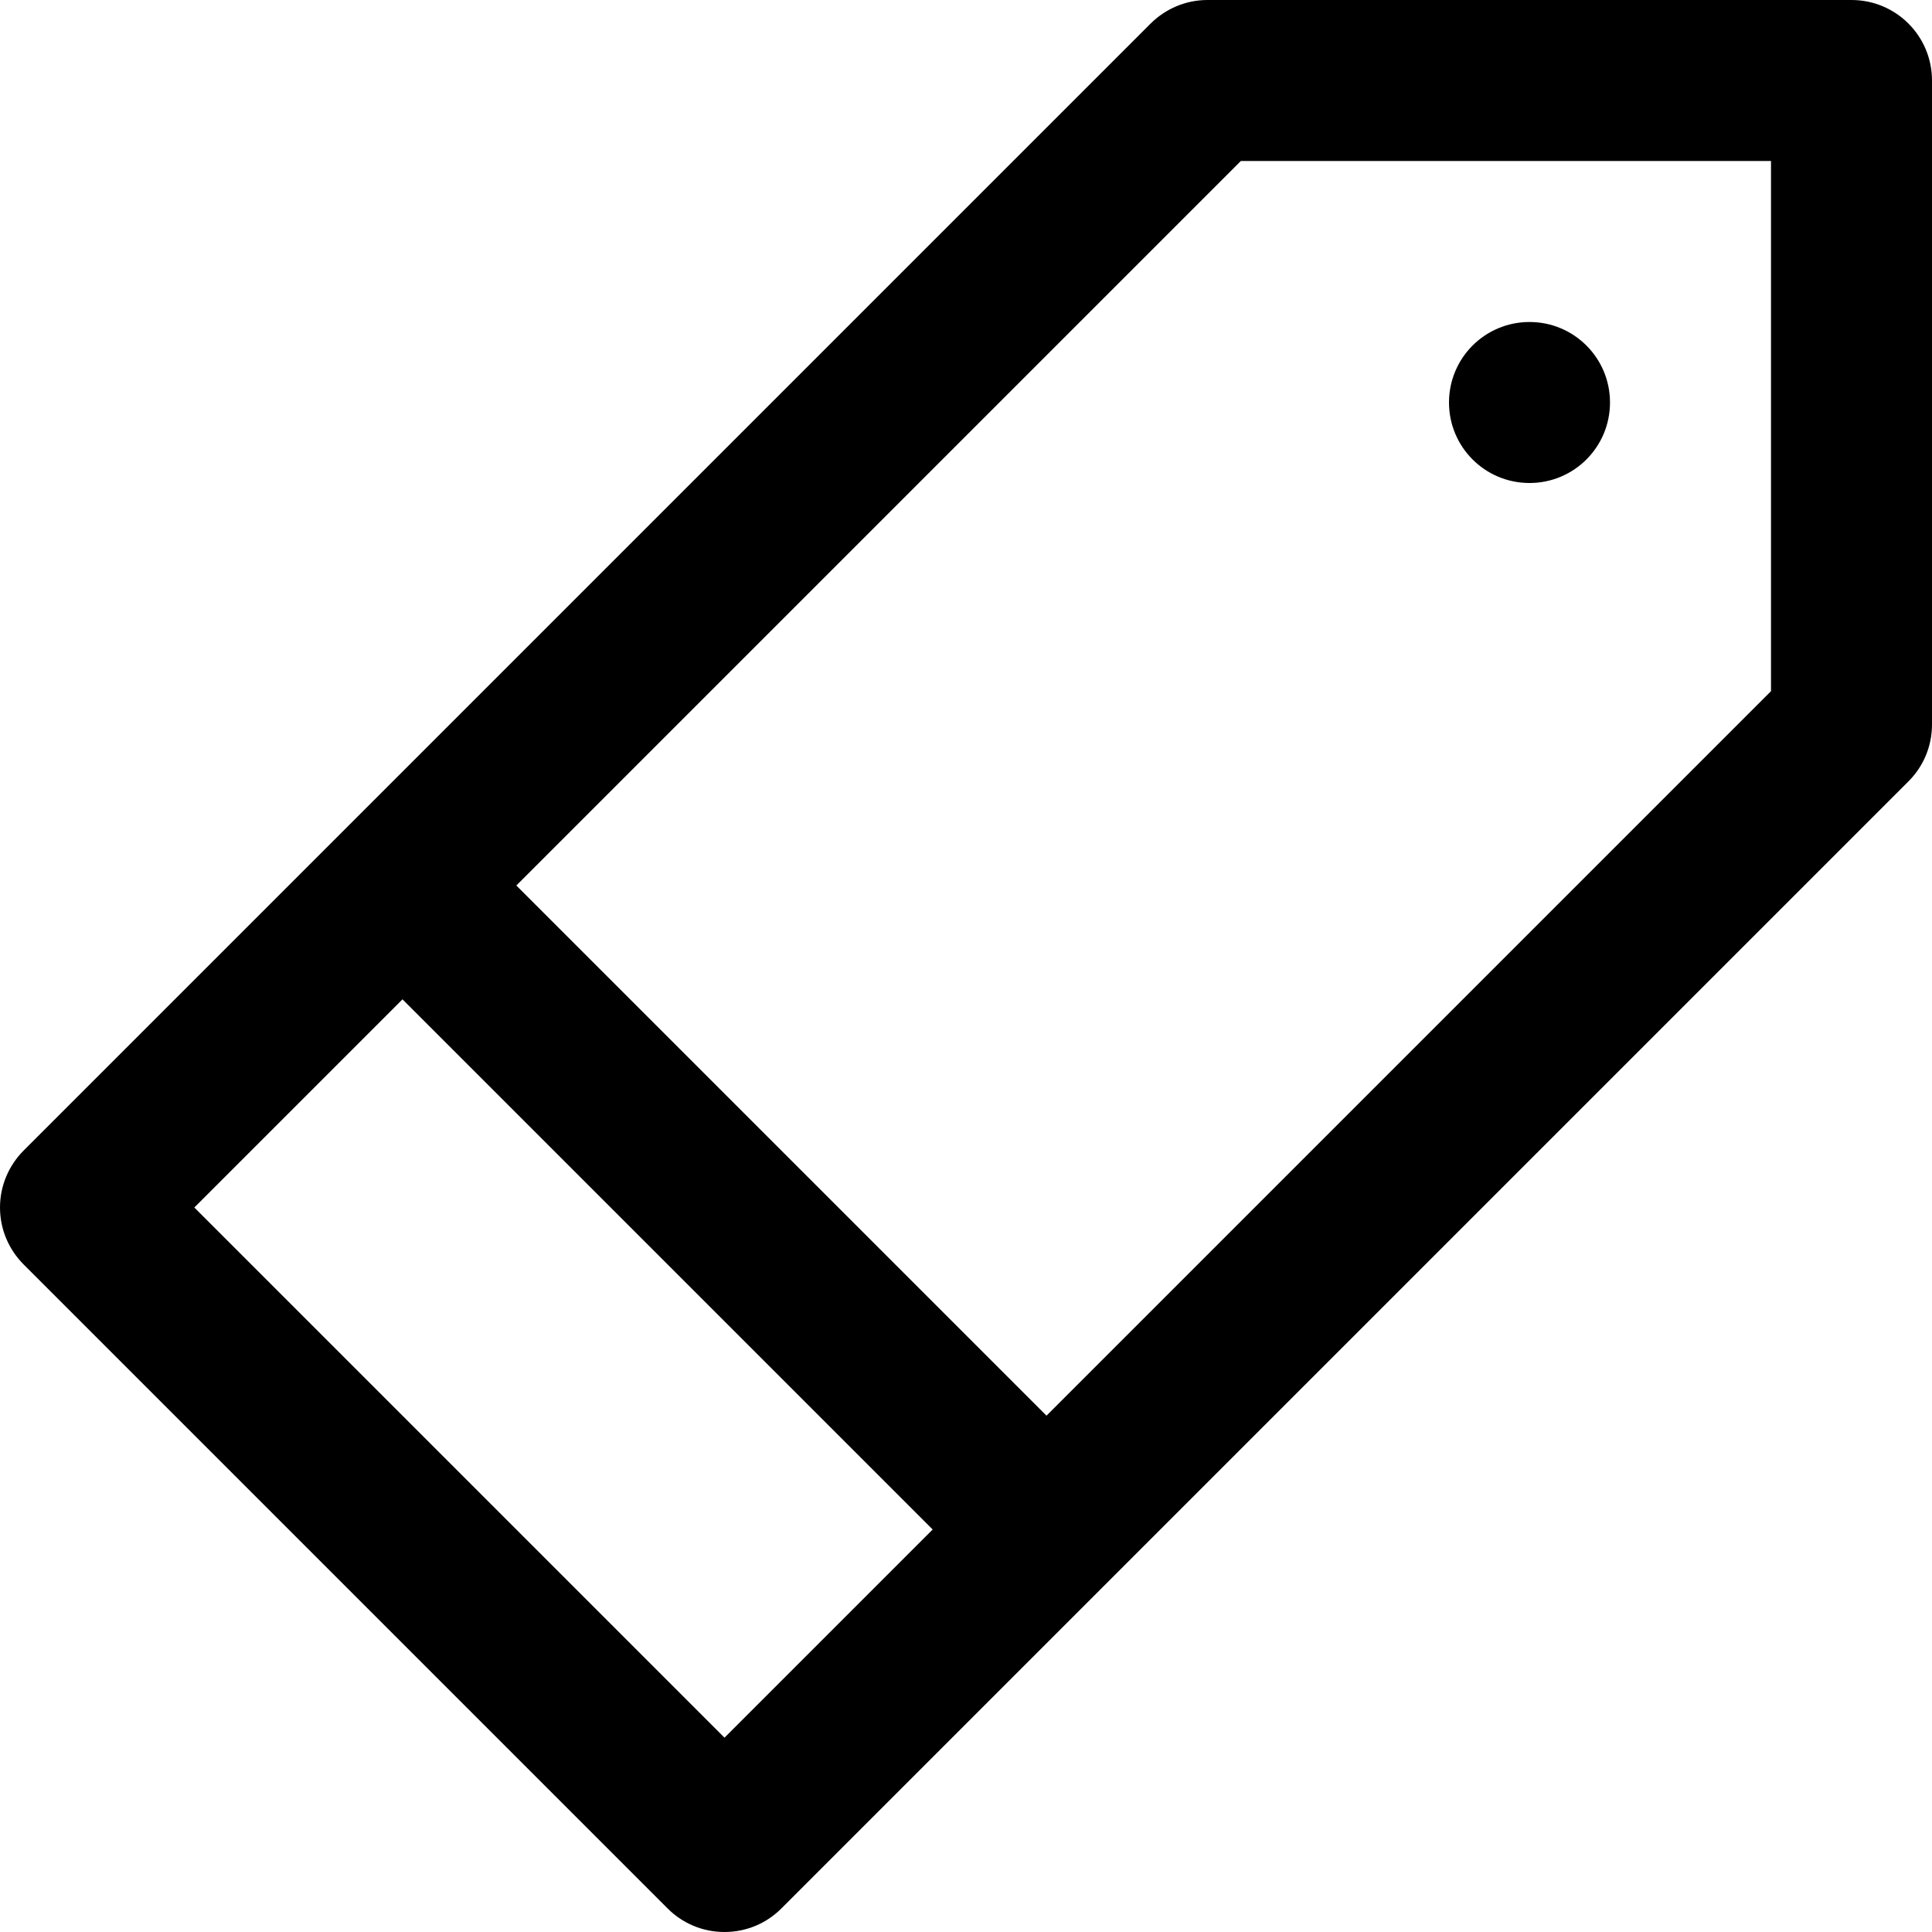 <svg viewBox="0 0 24 24" fill="currentColor"><path d="M19 6c.553 0 1-.447 1-1s-.447-1-1-1-1 .447-1 1 .447 1 1 1zm4-6h-8c-.275 0-.525.112-.707.293l-14 14C.112 14.475 0 14.725 0 15s.112.525.293.707l8 8c.181.182.431.293.707.293s.526-.111.707-.293l14-14C23.889 9.526 24 9.276 24 9V1c0-.553-.447-1-1-1zM9 21.586L2.414 15 5 12.414 11.586 19 9 21.586zm13-13l-9 9L6.414 11l9-9H22v6.586z"/></svg>